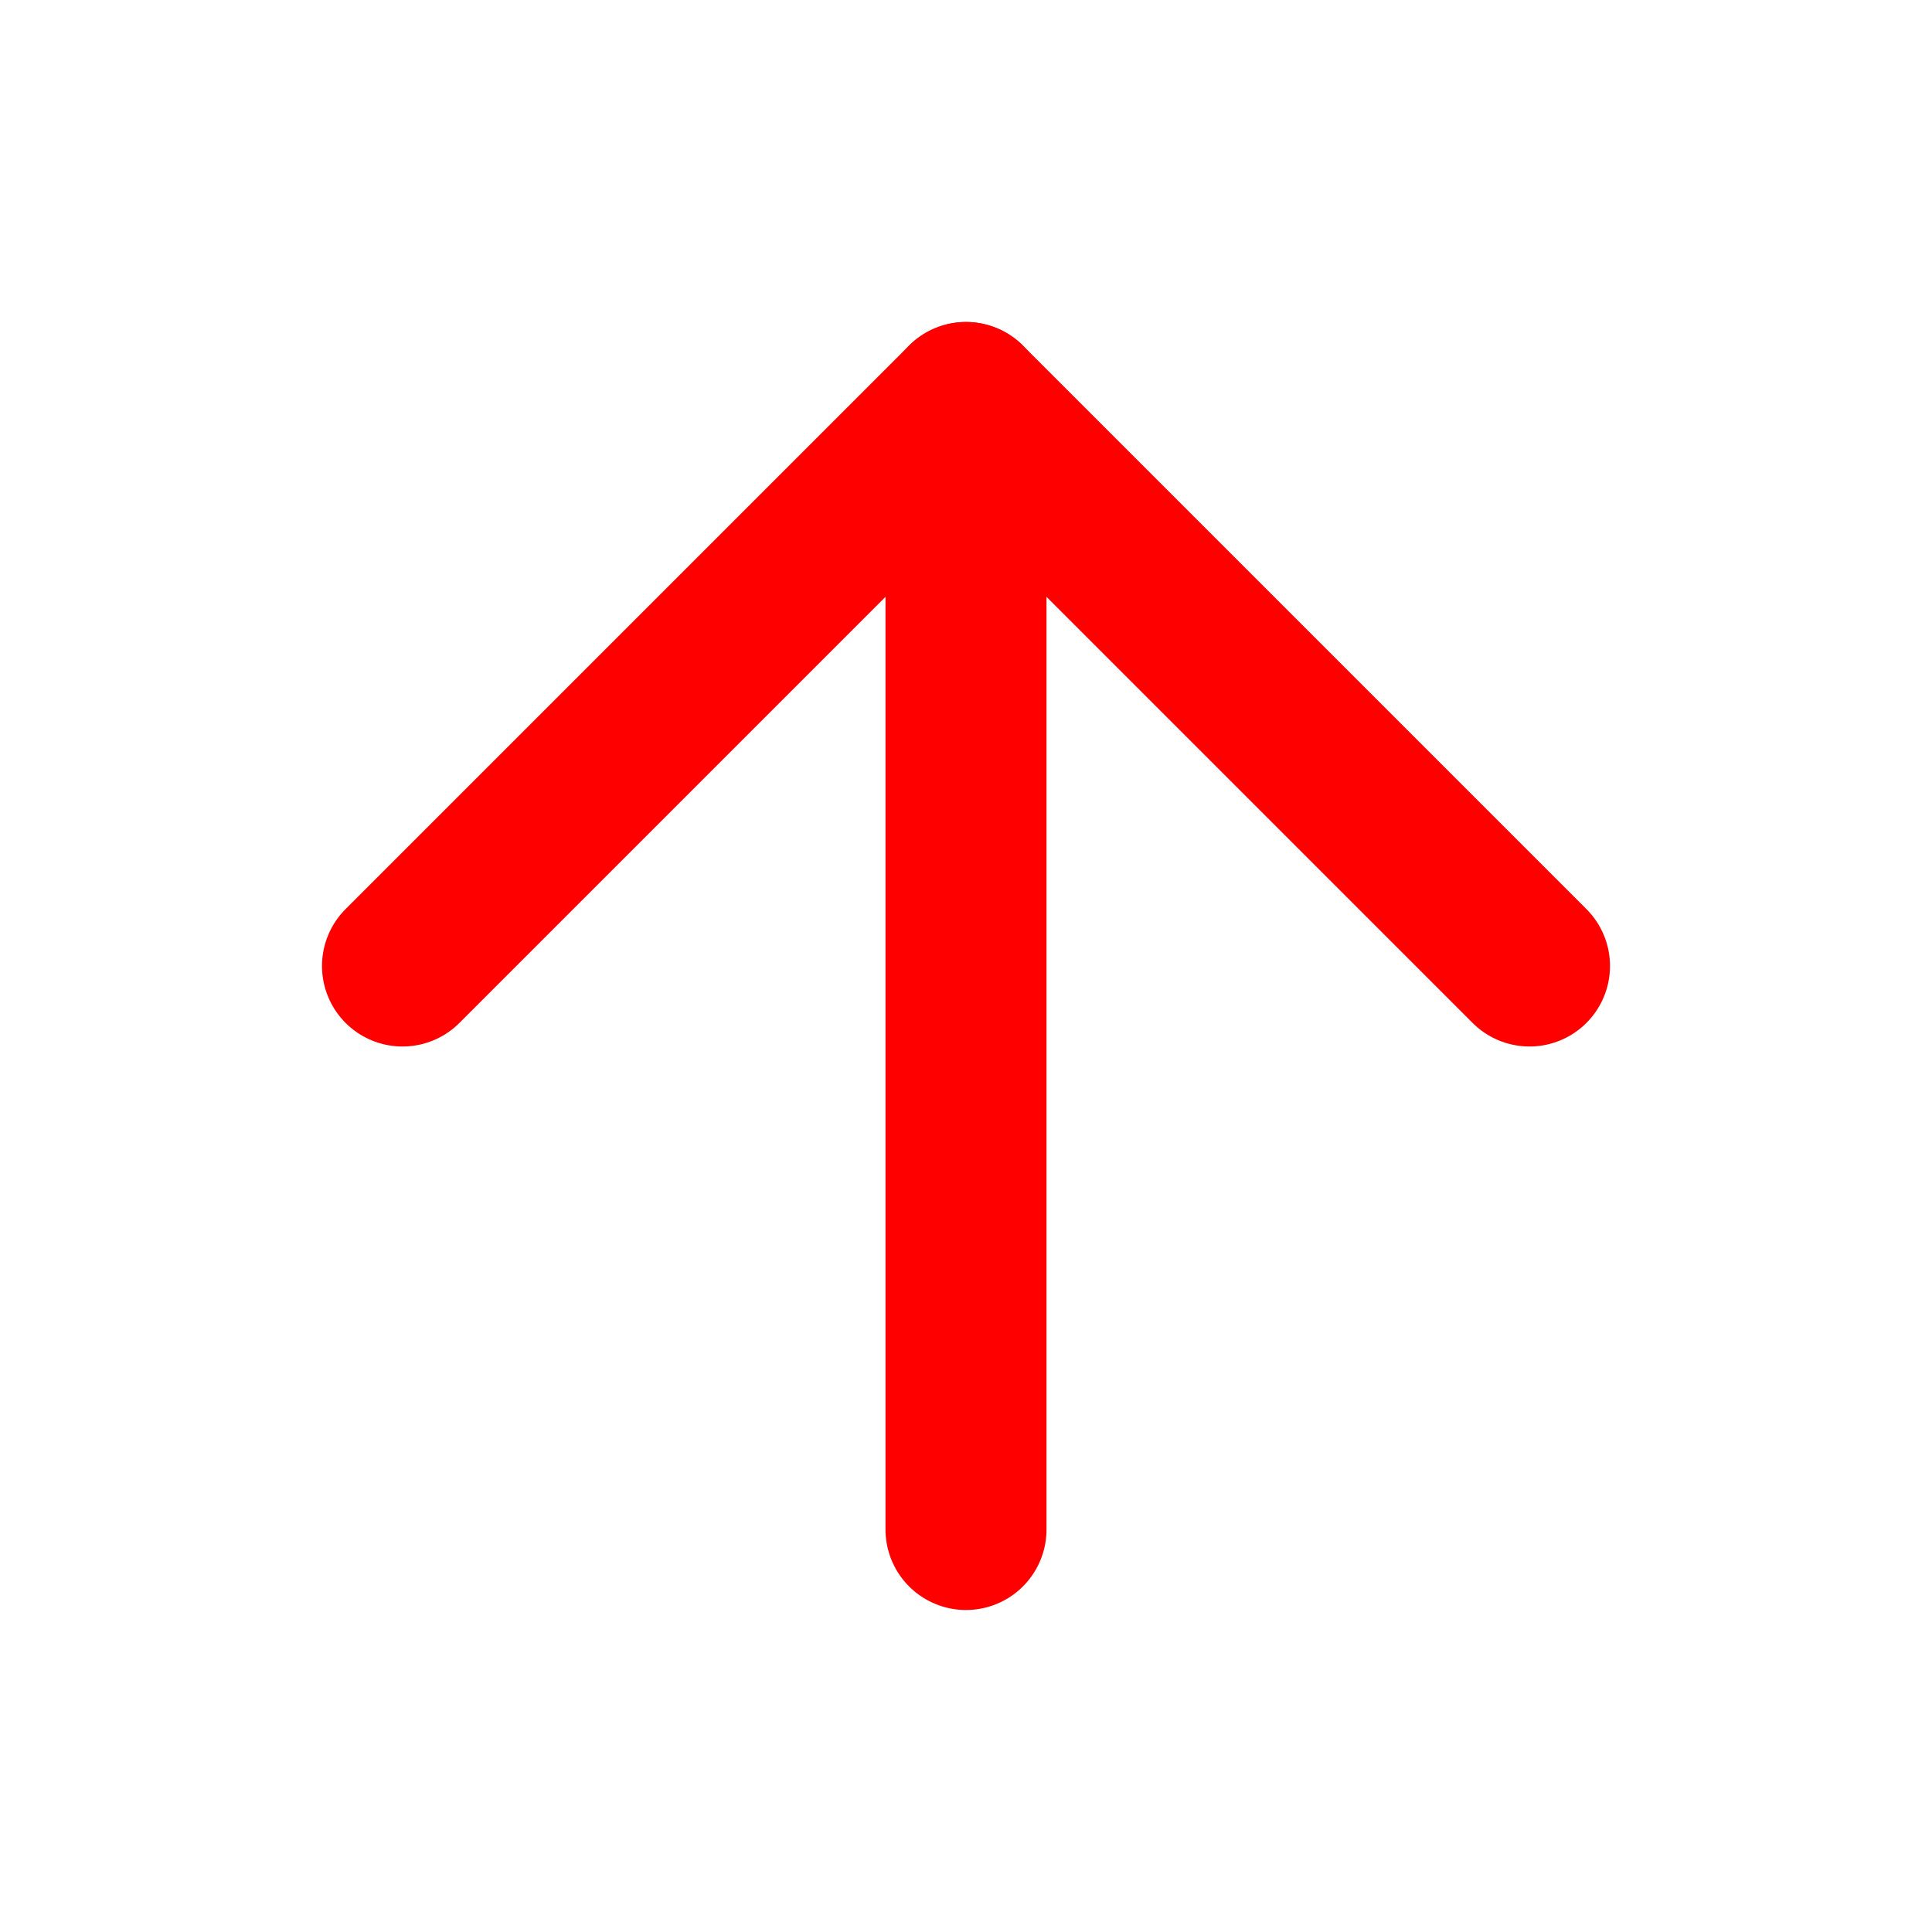 <svg xmlns="http://www.w3.org/2000/svg" width="24" height="24" viewBox="0 0 24 24" fill="none" stroke="#ff0001" stroke-width="2" stroke-linecap="round" stroke-linejoin="round" class="feather feather-arrow-up"><line x1="12" y1="19" x2="12" y2="5"></line><polyline points="5 12 12 5 19 12"></polyline></svg>
